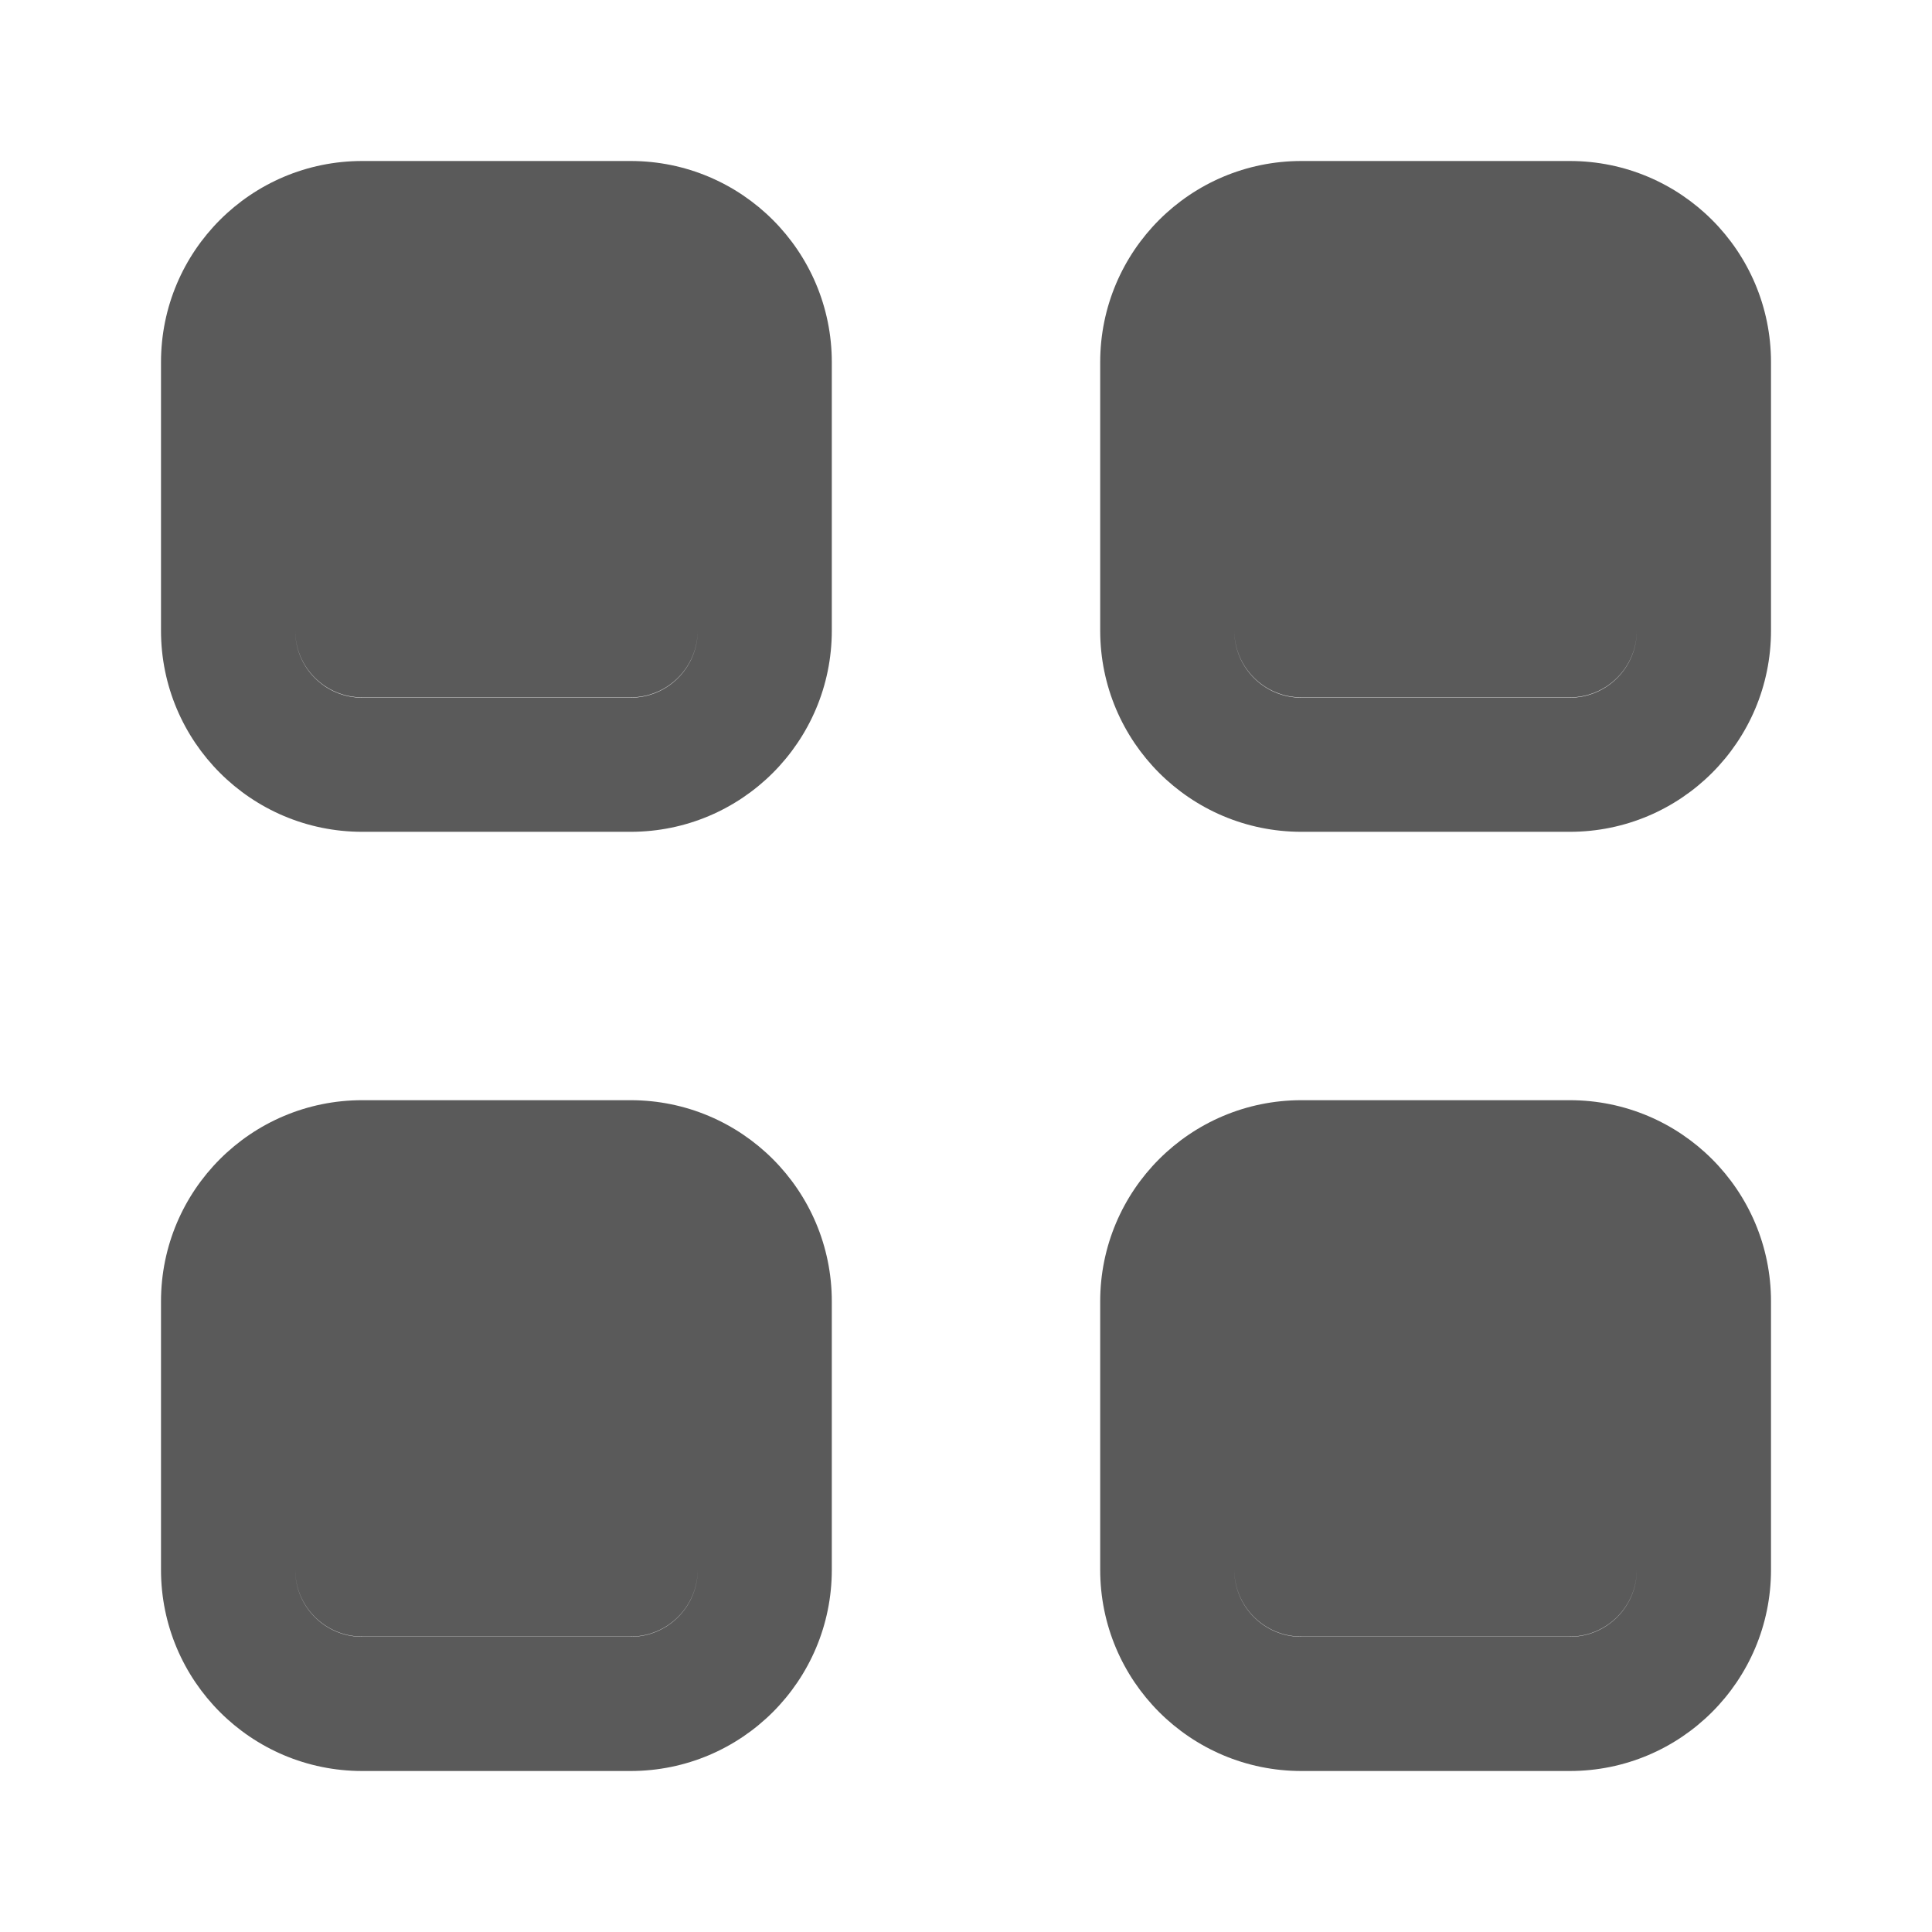 <svg width="24" height="24" viewBox="0 0 24 24" fill="none" xmlns="http://www.w3.org/2000/svg">
<g id="icon_list">
<path id="Shape" fill-rule="evenodd" clip-rule="evenodd" d="M16.167 2H19.5C20.881 2 22 3.119 22 4.5V7.833C22 9.214 20.881 10.333 19.5 10.333H16.167C14.786 10.333 13.667 9.214 13.667 7.833V4.5C13.667 3.119 14.786 2 16.167 2ZM19.5 8.667C19.96 8.667 20.333 8.294 20.333 7.833V7.83C20.333 8.29 19.96 8.663 19.5 8.663H16.167C15.706 8.663 15.333 8.29 15.333 7.83V7.833C15.333 8.294 15.706 8.667 16.167 8.667H19.5ZM4.5 8.667C4.04 8.667 3.667 8.294 3.667 7.833V7.83C3.667 8.29 4.04 8.663 4.5 8.663H7.833C8.294 8.663 8.667 8.29 8.667 7.83V7.833C8.667 8.294 8.294 8.667 7.833 8.667H4.5ZM7.833 13.667H4.5C3.119 13.667 2 14.786 2 16.167V19.5C2 20.881 3.119 22 4.5 22H7.833C9.214 22 10.333 20.881 10.333 19.5V16.167C10.333 14.786 9.214 13.667 7.833 13.667ZM8.667 19.5C8.667 19.96 8.294 20.333 7.833 20.333H4.5C4.04 20.333 3.667 19.96 3.667 19.5V19.497C3.667 19.957 4.04 20.33 4.5 20.33H7.833C8.294 20.33 8.667 19.957 8.667 19.497V19.5ZM4.5 2H7.833C9.214 2 10.333 3.119 10.333 4.5V7.833C10.333 9.214 9.214 10.333 7.833 10.333H4.5C3.119 10.333 2 9.214 2 7.833V4.5C2 3.119 3.119 2 4.5 2ZM16.167 13.667H19.5C20.881 13.667 22 14.786 22 16.167V19.5C22 20.881 20.881 22 19.5 22H16.167C14.786 22 13.667 20.881 13.667 19.5V16.167C13.667 14.786 14.786 13.667 16.167 13.667ZM19.5 20.333C19.96 20.333 20.333 19.96 20.333 19.5V19.497C20.333 19.957 19.96 20.33 19.5 20.33H16.167C15.706 20.33 15.333 19.957 15.333 19.497V19.5C15.333 19.96 15.706 20.333 16.167 20.333H19.5Z" fill="#5A5A5A"/>
</g>
</svg>
